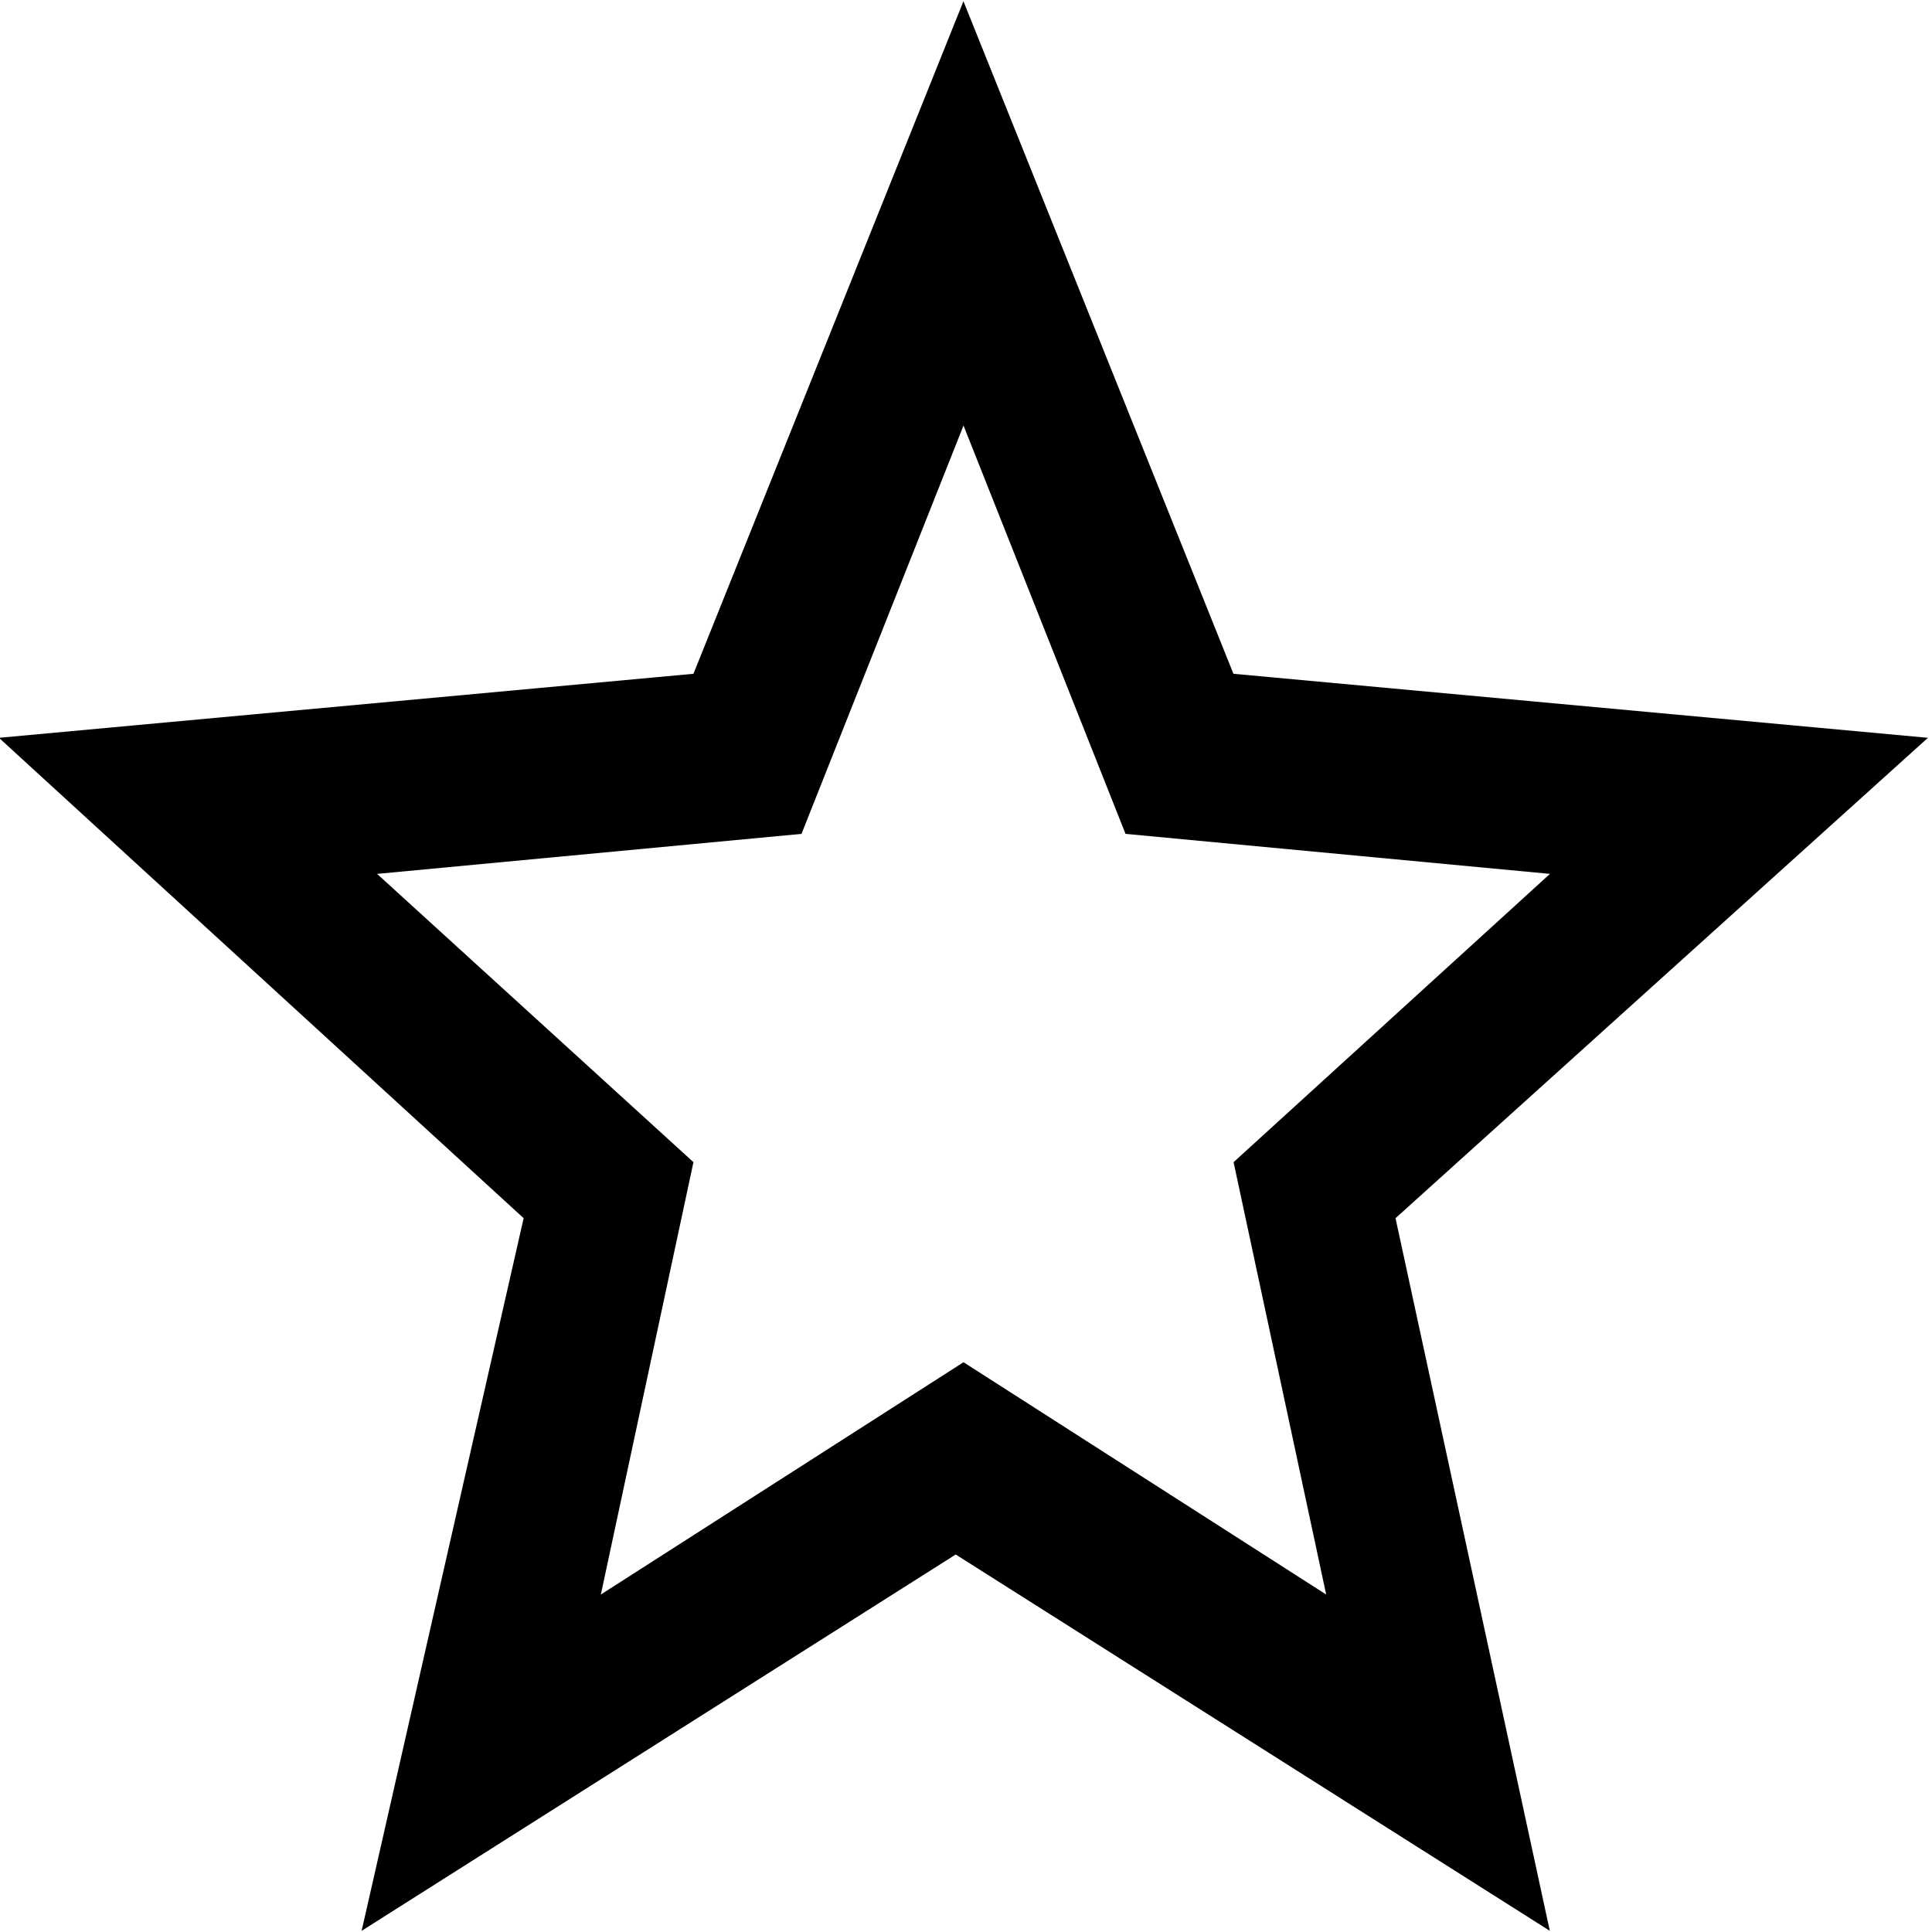 <!-- Generated by IcoMoon.io -->
<svg version="1.1" xmlns="http://www.w3.org/2000/svg" width="28" height="28" viewBox="0 0 28 28">
<title>uE032-star</title>
<path d="M27.941 10.693l-10.065-0.928-3.913-9.747-3.913 9.747-10.065 0.928 7.604 6.962-2.348 10.328 8.61-5.454 8.61 5.454-2.236-10.328 7.716-6.962zM13.963 19.743l-5.255 3.366 1.342-6.266-4.585-4.178 6.151-0.58 2.348-5.918 2.348 5.918 6.151 0.58-4.585 4.178 1.342 6.266-5.255-3.366z"></path>
</svg>
